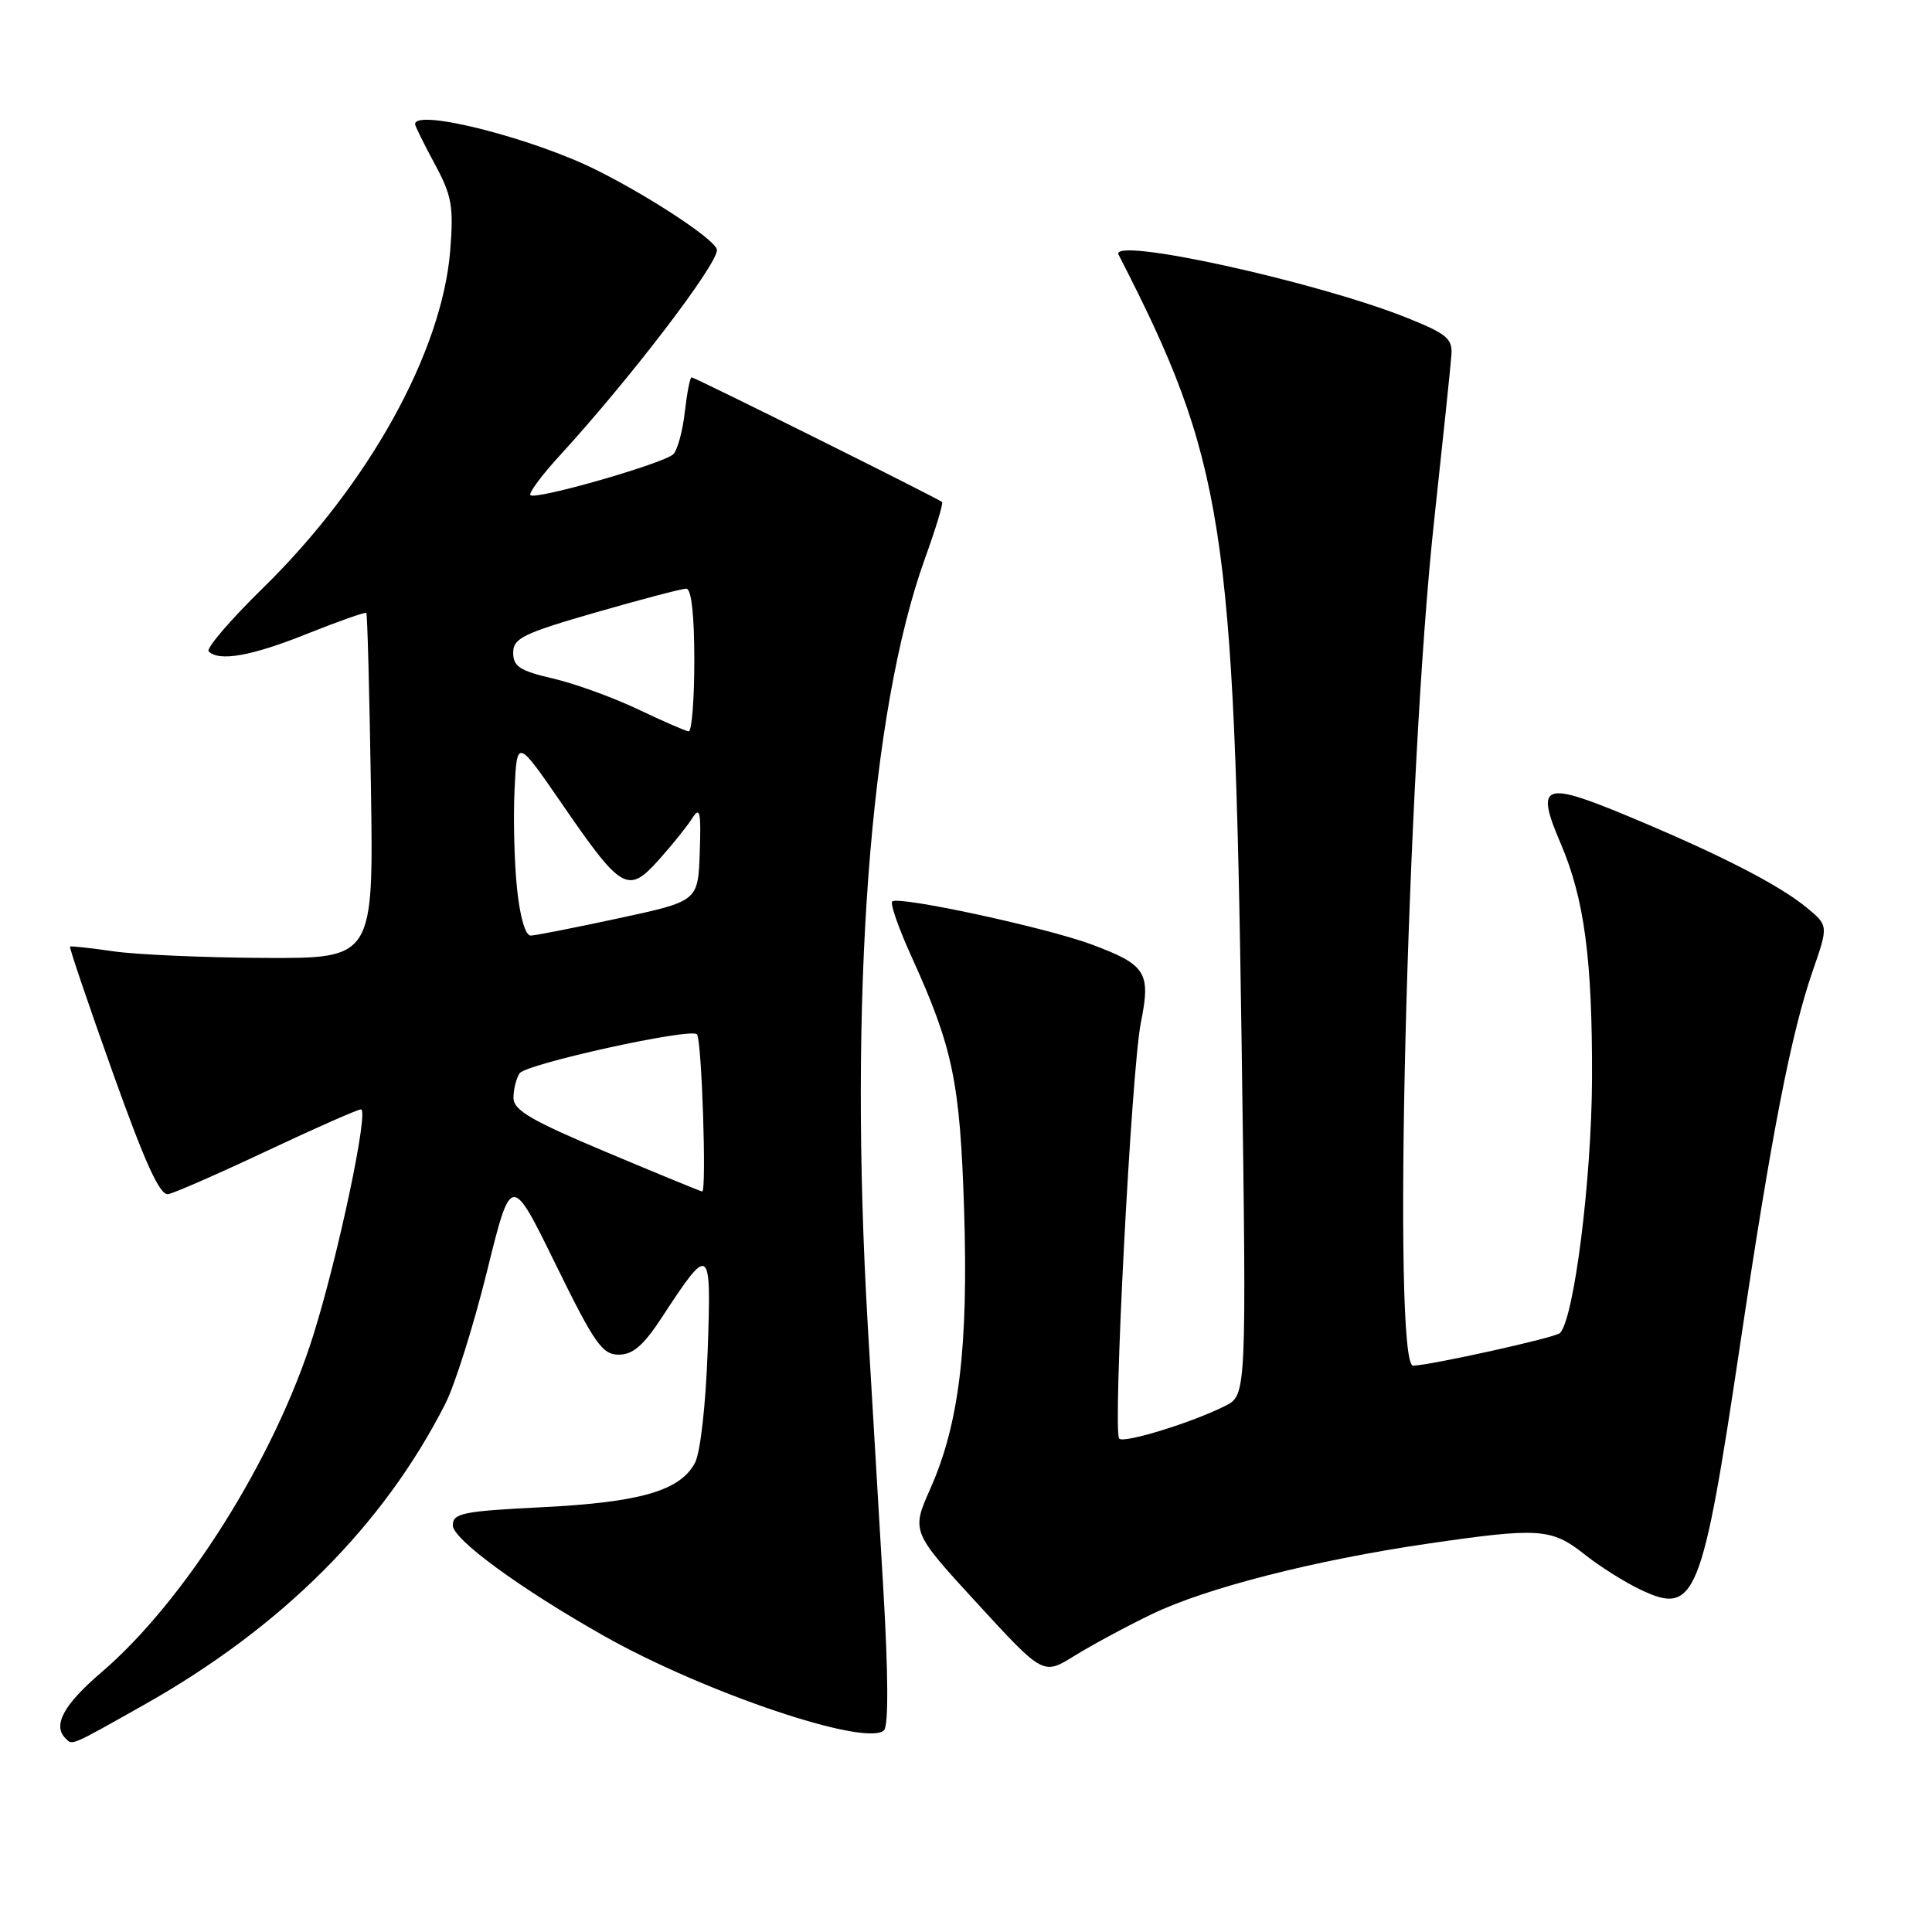<?xml version="1.0" encoding="UTF-8" standalone="no"?>
<!DOCTYPE svg PUBLIC "-//W3C//DTD SVG 1.1//EN" "http://www.w3.org/Graphics/SVG/1.1/DTD/svg11.dtd" >
<svg xmlns="http://www.w3.org/2000/svg" xmlns:xlink="http://www.w3.org/1999/xlink" version="1.1" viewBox="0 0 256 256">
 <g >
 <path fill="currentColor"
d=" M 19.08 225.90 C 37.36 215.60 50.79 202.17 59.01 186.00 C 60.27 183.53 62.75 175.65 64.52 168.50 C 67.73 155.50 67.73 155.50 73.61 167.50 C 78.78 178.04 79.80 179.50 81.99 179.50 C 83.86 179.50 85.26 178.29 87.69 174.58 C 94.10 164.78 94.27 164.90 93.77 179.01 C 93.51 186.20 92.80 192.51 92.08 193.85 C 90.11 197.53 84.84 199.06 71.90 199.71 C 61.29 200.24 60.00 200.50 60.00 202.12 C 60.00 203.96 68.92 210.49 80.00 216.75 C 93.35 224.30 114.86 231.54 117.14 229.26 C 117.74 228.66 117.70 221.78 117.05 210.65 C 116.47 200.94 115.55 185.24 114.99 175.75 C 112.43 131.96 115.23 94.33 122.57 73.98 C 123.99 70.05 125.01 66.69 124.83 66.52 C 124.31 66.05 92.07 50.00 91.64 50.00 C 91.43 50.00 91.03 52.06 90.74 54.59 C 90.46 57.11 89.77 59.63 89.22 60.18 C 88.00 61.40 70.96 66.29 70.28 65.61 C 70.02 65.35 71.78 62.96 74.21 60.32 C 83.50 50.17 95.00 35.13 95.00 33.13 C 95.00 31.94 86.65 26.37 79.28 22.65 C 70.84 18.37 55.00 14.33 55.00 16.45 C 55.00 16.69 56.17 19.06 57.59 21.70 C 59.87 25.91 60.12 27.31 59.66 33.16 C 58.59 46.63 48.84 64.22 34.84 77.92 C 30.51 82.16 27.27 85.94 27.65 86.31 C 29.03 87.70 33.35 86.93 40.72 83.97 C 44.88 82.31 48.40 81.07 48.54 81.22 C 48.68 81.38 48.95 91.74 49.15 104.25 C 49.50 127.00 49.50 127.00 35.00 126.93 C 27.03 126.89 18.02 126.49 15.00 126.05 C 11.97 125.61 9.40 125.33 9.28 125.43 C 9.15 125.53 11.69 133.01 14.92 142.06 C 19.24 154.16 21.18 158.43 22.29 158.23 C 23.11 158.08 29.02 155.49 35.41 152.48 C 41.80 149.47 47.39 147.00 47.83 147.00 C 48.92 147.00 44.81 166.46 41.49 177.00 C 36.38 193.25 24.48 212.16 13.41 221.62 C 8.45 225.86 6.95 228.61 8.67 230.33 C 9.62 231.29 9.21 231.46 19.08 225.90 Z  M 152.61 213.89 C 159.79 210.42 174.23 206.73 189.13 204.55 C 203.90 202.39 205.59 202.51 209.89 205.91 C 211.91 207.52 215.27 209.64 217.34 210.62 C 224.65 214.11 225.53 211.95 230.60 178.00 C 234.73 150.27 237.32 136.98 240.18 128.69 C 242.28 122.64 242.28 122.64 239.39 120.26 C 235.65 117.19 227.79 113.17 215.64 108.11 C 204.46 103.46 203.42 103.89 206.80 111.77 C 209.94 119.11 211.00 127.11 210.95 142.93 C 210.90 156.29 208.57 174.77 206.70 176.64 C 206.10 177.24 189.69 180.88 187.25 180.96 C 184.46 181.05 186.41 102.28 190.03 69.00 C 191.19 58.27 192.23 48.39 192.32 47.03 C 192.48 44.88 191.70 44.23 186.50 42.14 C 174.46 37.31 146.95 31.28 148.22 33.75 C 162.21 61.01 163.54 69.48 164.52 138.18 C 165.18 184.85 165.18 184.85 162.34 186.29 C 158.04 188.47 148.95 191.28 148.30 190.63 C 147.42 189.75 149.92 141.72 151.17 135.51 C 152.51 128.84 151.88 127.85 144.66 125.15 C 138.69 122.92 119.00 118.67 118.22 119.45 C 117.93 119.74 119.08 123.02 120.77 126.74 C 126.27 138.84 127.21 143.35 127.75 160.34 C 128.32 178.52 127.09 188.64 123.29 197.22 C 120.75 202.94 120.75 202.94 129.49 212.46 C 138.23 221.98 138.23 221.98 142.36 219.41 C 144.64 218.00 149.25 215.51 152.61 213.89 Z  M 80.27 152.63 C 70.44 148.50 68.05 147.11 68.04 145.50 C 68.03 144.40 68.39 142.93 68.84 142.23 C 69.63 140.98 91.52 136.16 92.35 137.05 C 92.99 137.73 93.65 158.02 93.04 157.88 C 92.74 157.82 87.00 155.46 80.27 152.63 Z  M 68.51 117.75 C 68.15 114.31 68.00 108.43 68.18 104.68 C 68.50 97.85 68.50 97.85 74.50 106.57 C 82.37 118.01 83.21 118.50 87.30 113.93 C 89.06 111.97 91.05 109.49 91.72 108.43 C 92.75 106.81 92.91 107.53 92.72 112.95 C 92.50 119.41 92.50 119.41 82.00 121.67 C 76.22 122.92 70.97 123.95 70.33 123.97 C 69.62 123.99 68.90 121.52 68.51 117.75 Z  M 84.50 93.97 C 81.20 92.40 76.14 90.57 73.25 89.90 C 68.89 88.89 68.00 88.31 68.00 86.49 C 68.00 84.57 69.31 83.93 78.94 81.15 C 84.95 79.42 90.35 78.00 90.94 78.00 C 91.61 78.00 92.00 81.46 92.00 87.50 C 92.00 92.72 91.66 96.96 91.25 96.91 C 90.84 96.87 87.80 95.54 84.50 93.97 Z "/>
</g>
</svg>